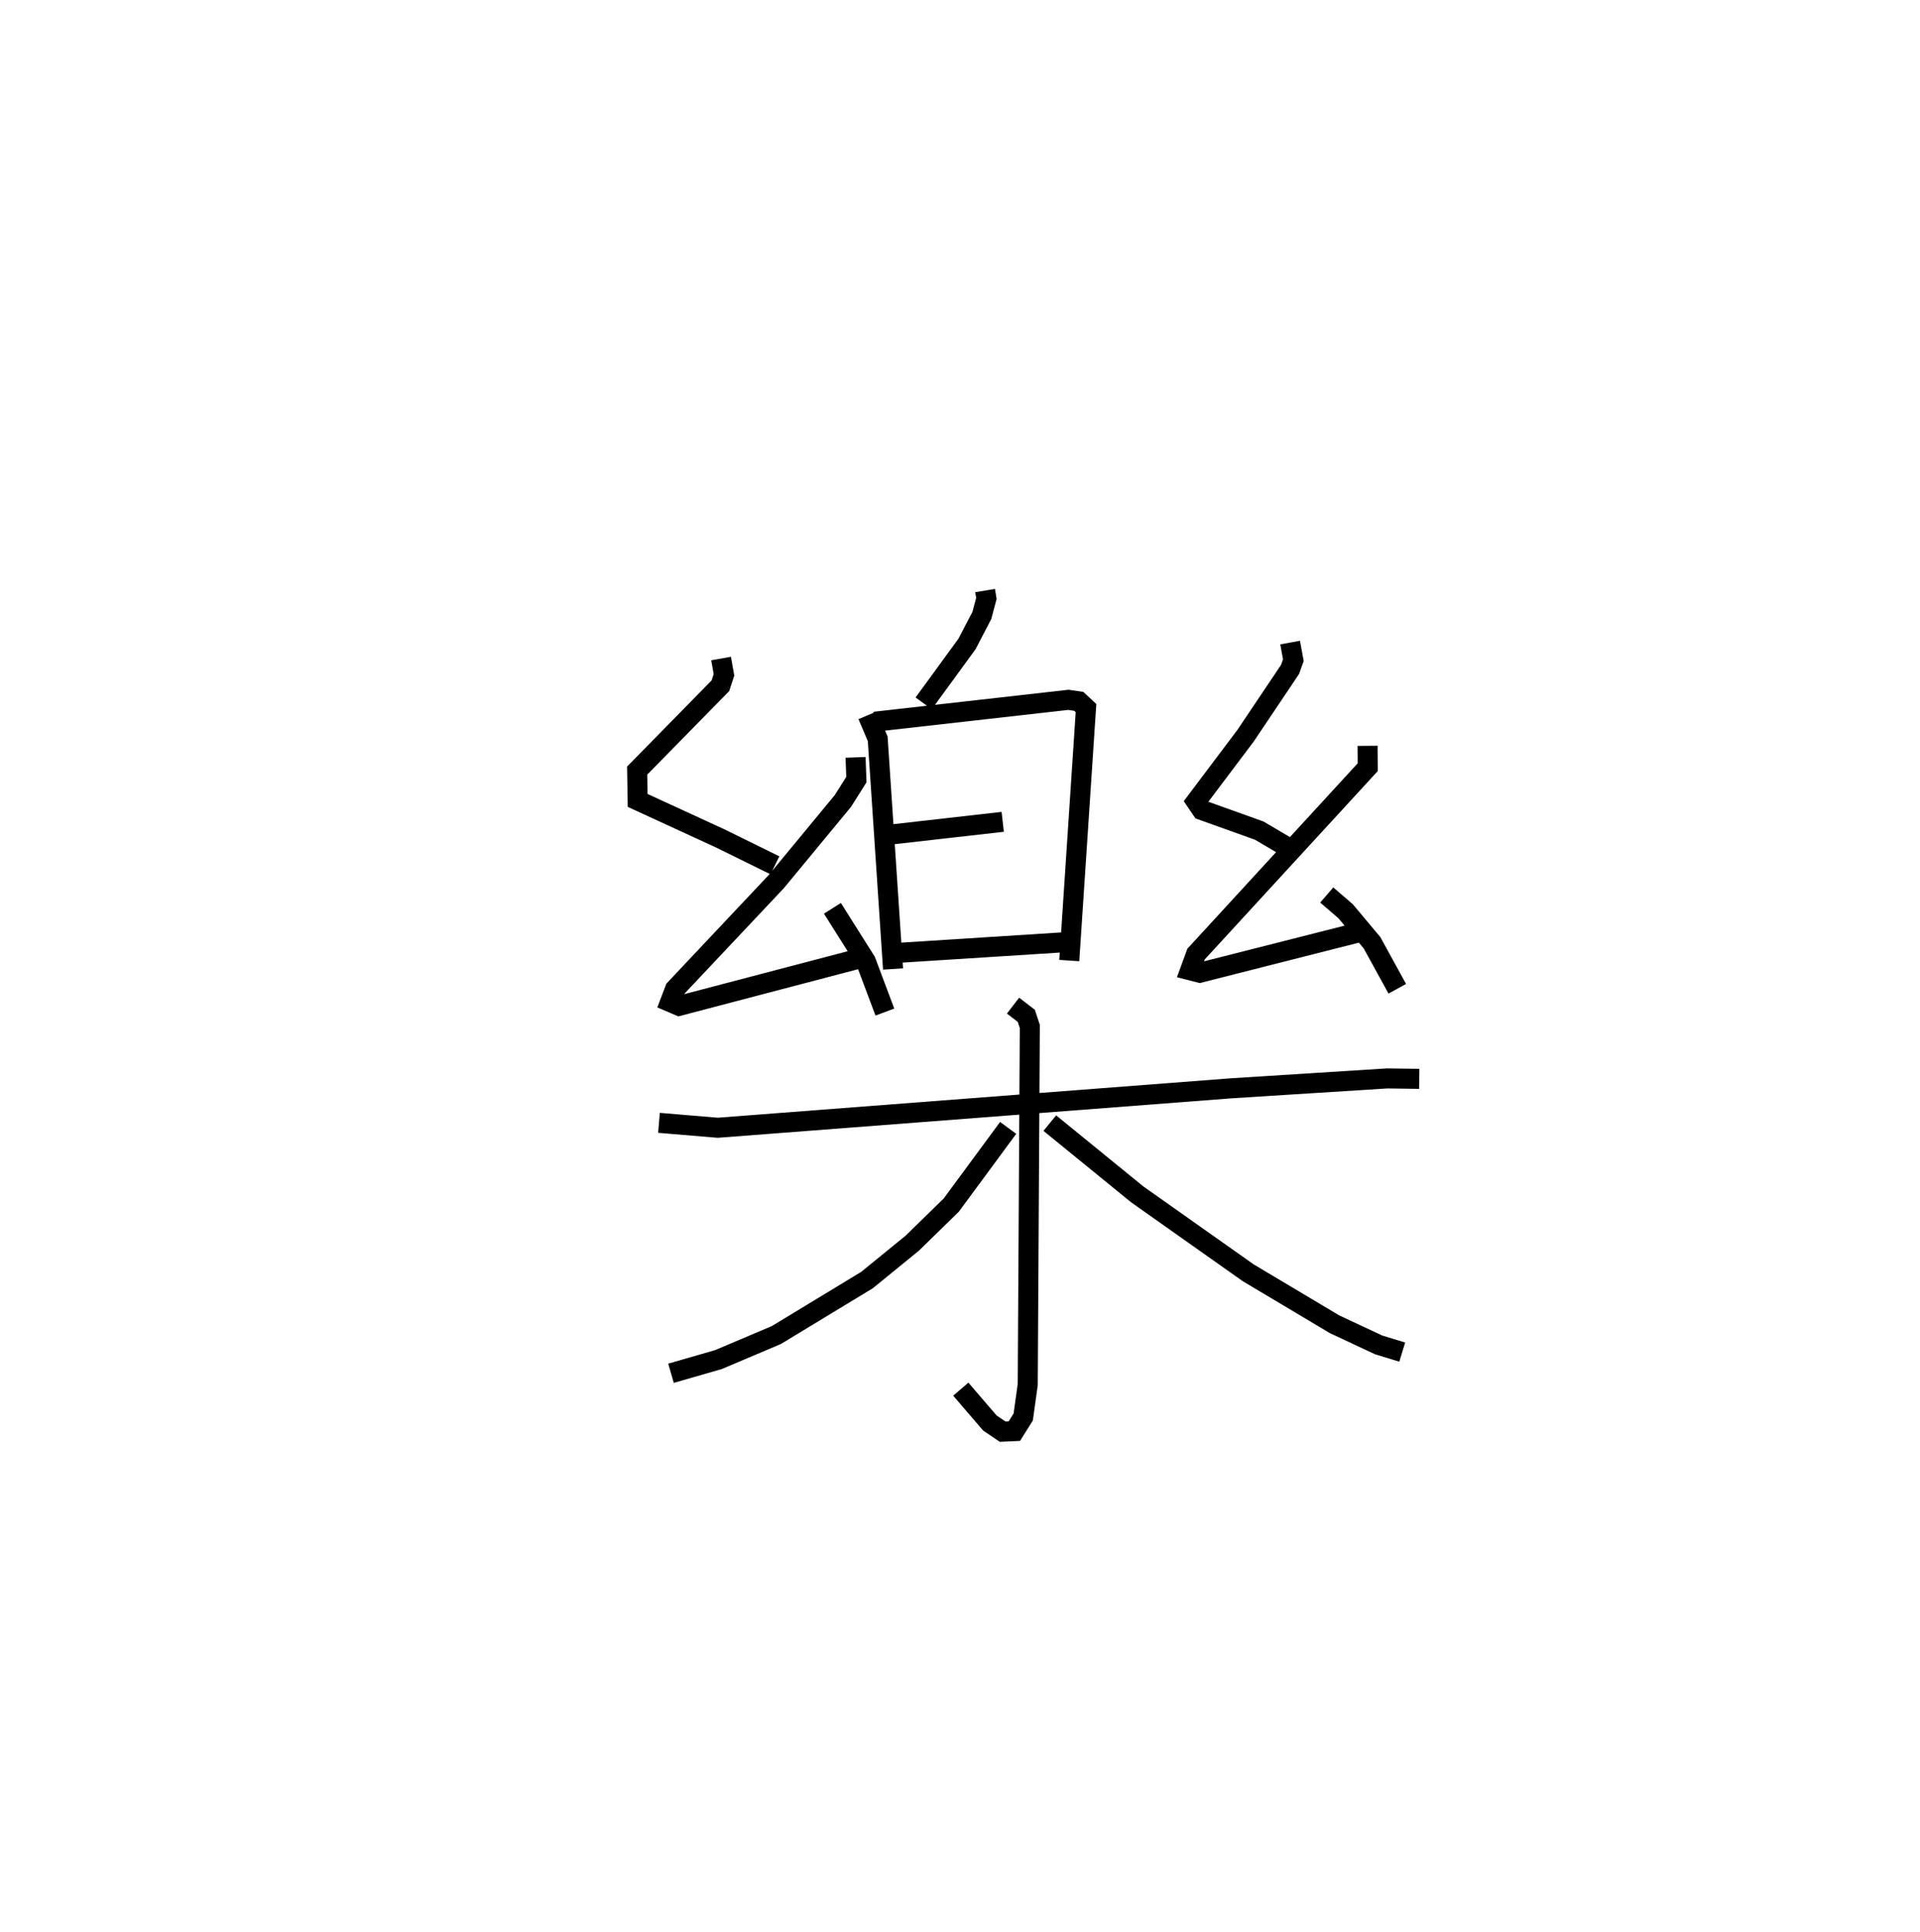 <?xml version="1.0" encoding="utf-8" ?>
<svg baseProfile="full" height="96.493" version="1.1" width="95.862" xmlns="http://www.w3.org/2000/svg" xmlns:ev="http://www.w3.org/2001/xml-events" xmlns:xlink="http://www.w3.org/1999/xlink"><defs /><rect fill="white" height="96.493" width="95.862" x="0" y="0" /><path d="M25,25 m0.0,0.0 m24.183,4.49 l0.065,0.393 -0.226,0.849 l-0.741,1.424 -2.164,2.967 m-2.794,0.594 l0.499,1.176 0.766,11.494 m-0.917,-12.347 l9.669,-1.093 0.522,0.076 l0.36,0.336 -0.835,12.608 m-8.998,-6.283 l5.675,-0.645 m-5.296,6.548 l8.45,-0.539 m-17.216,-14.163 l0.145,0.812 -0.178,0.546 l-4.157,4.238 0.025,1.489 l4.114,1.893 2.739,1.348 m4.027,-5.391 l0.04,1.11 -0.671,1.065 l-3.324,4.025 -5.061,5.373 l-0.244,0.642 0.451,0.192 l9.227,-2.422 m-1.574,-2.448 l1.665,2.64 0.954,2.541 m20.233,-18.45 l0.162,0.879 -0.167,0.465 l-2.221,3.309 -2.47,3.28 l0.293,0.432 2.857,1.023 l1.475,0.868 m3.938,-5.099 l0.008,1.066 -8.57,9.331 l-0.296,0.81 0.481,0.123 l7.829,-1.989 m-1.49,-1.894 l0.945,0.814 1.317,1.574 l1.26,2.295 m-36.862,6.695 l2.935,0.246 25.65,-1.971 l7.775,-0.493 1.598,0.022 m-20.281,-3.657 l0.663,0.51 0.175,0.532 l-0.104,17.88 -0.225,1.619 l-0.443,0.707 -0.584,0.027 l-0.636,-0.43 -1.454,-1.693 m2.364,-13.046 l-2.839,3.853 -1.946,1.901 l-2.264,1.845 -4.526,2.746 l-2.893,1.225 -2.365,0.682 m18.913,-12.491 l4.364,3.557 5.541,3.916 l4.311,2.571 2.205,1.032 l1.175,0.359 " fill="none" stroke="black" stroke-width="1" /></svg>